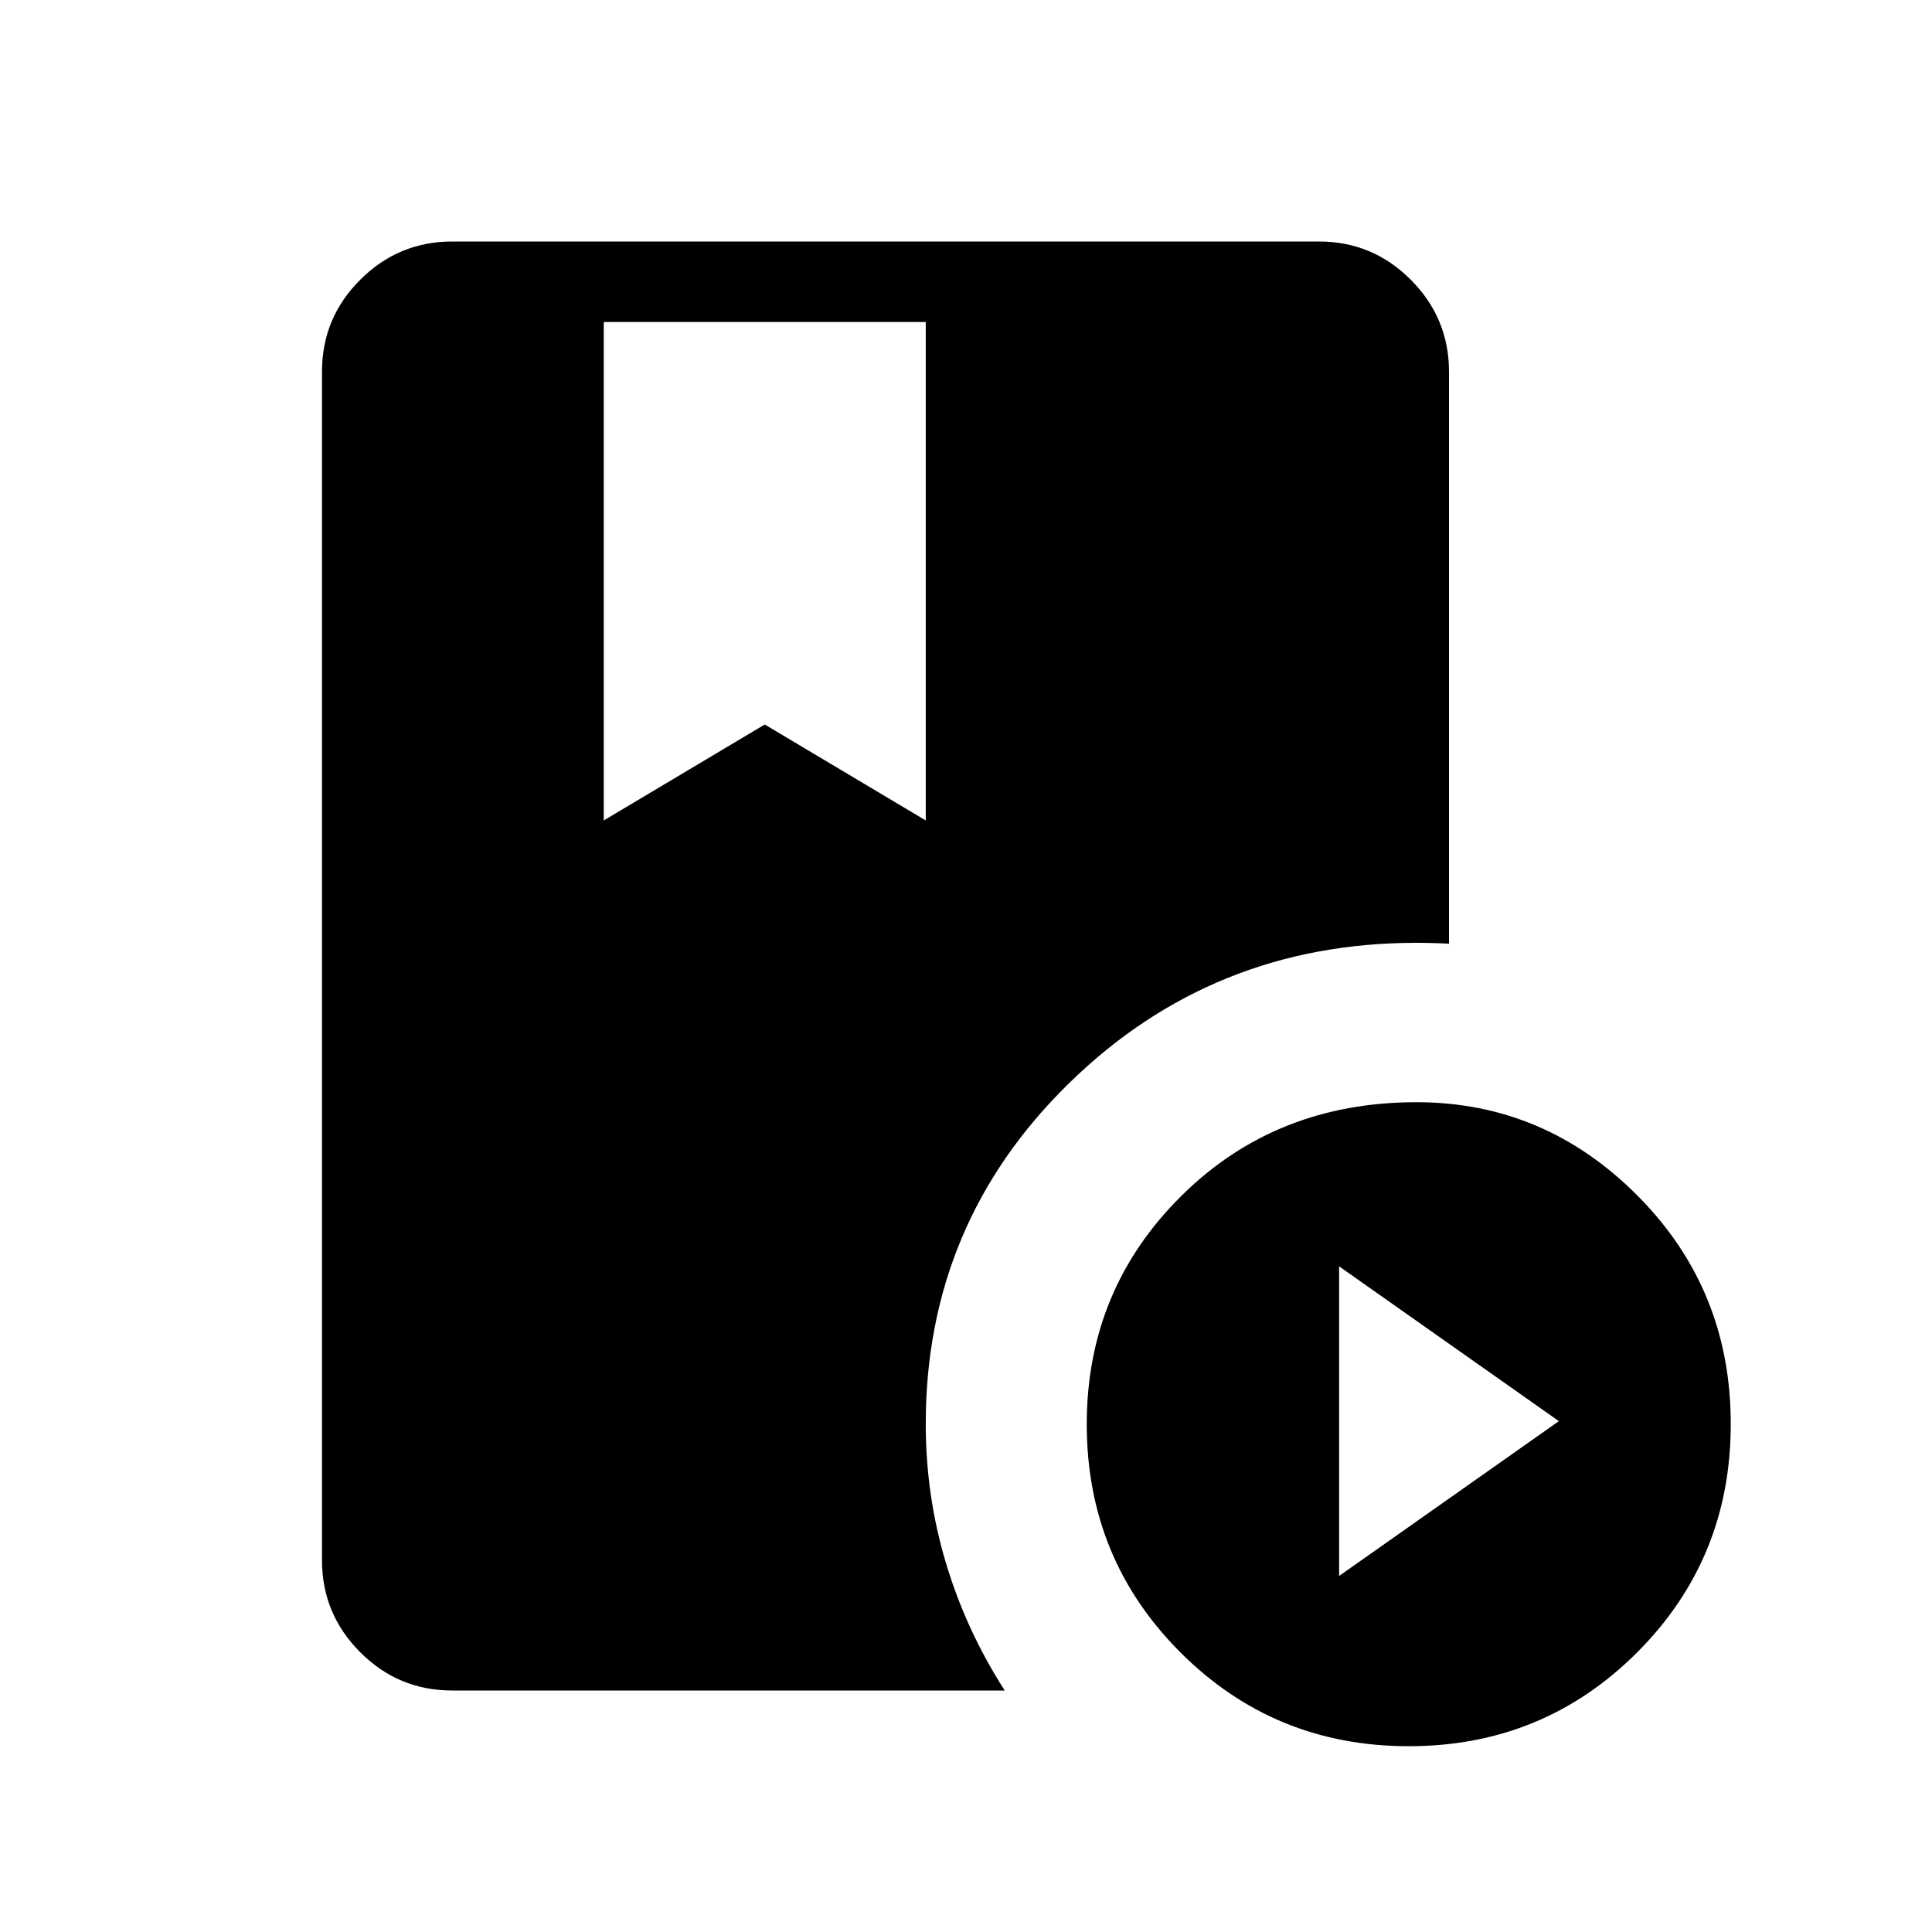 <svg xmlns="http://www.w3.org/2000/svg" xmlns:xlink="http://www.w3.org/1999/xlink" width="24" height="24" viewBox="0 0 24 24"><path fill="currentColor" d="M7.5 4v6.192L9.5 9l2 1.192V4zm10 17.692q-1.671 0-2.835-1.164q-1.165-1.164-1.165-2.836q0-1.67 1.174-2.835t2.922-1.165q1.594 0 2.75 1.165t1.154 2.835q0 1.672-1.164 2.836q-1.165 1.164-2.836 1.164m-.865-2.115l2.73-1.923l-2.73-1.923zM11.5 17.691q0 .89.251 1.726q.251.837.73 1.583H5.616q-.667 0-1.141-.475T4 19.386V4.615q0-.666.475-1.14T5.615 3h10.77q.666 0 1.14.475T18 4.615v7.108q-.101-.006-.203-.008q-.101-.003-.202-.003q-2.53 0-4.313 1.742T11.5 17.69"/></svg>